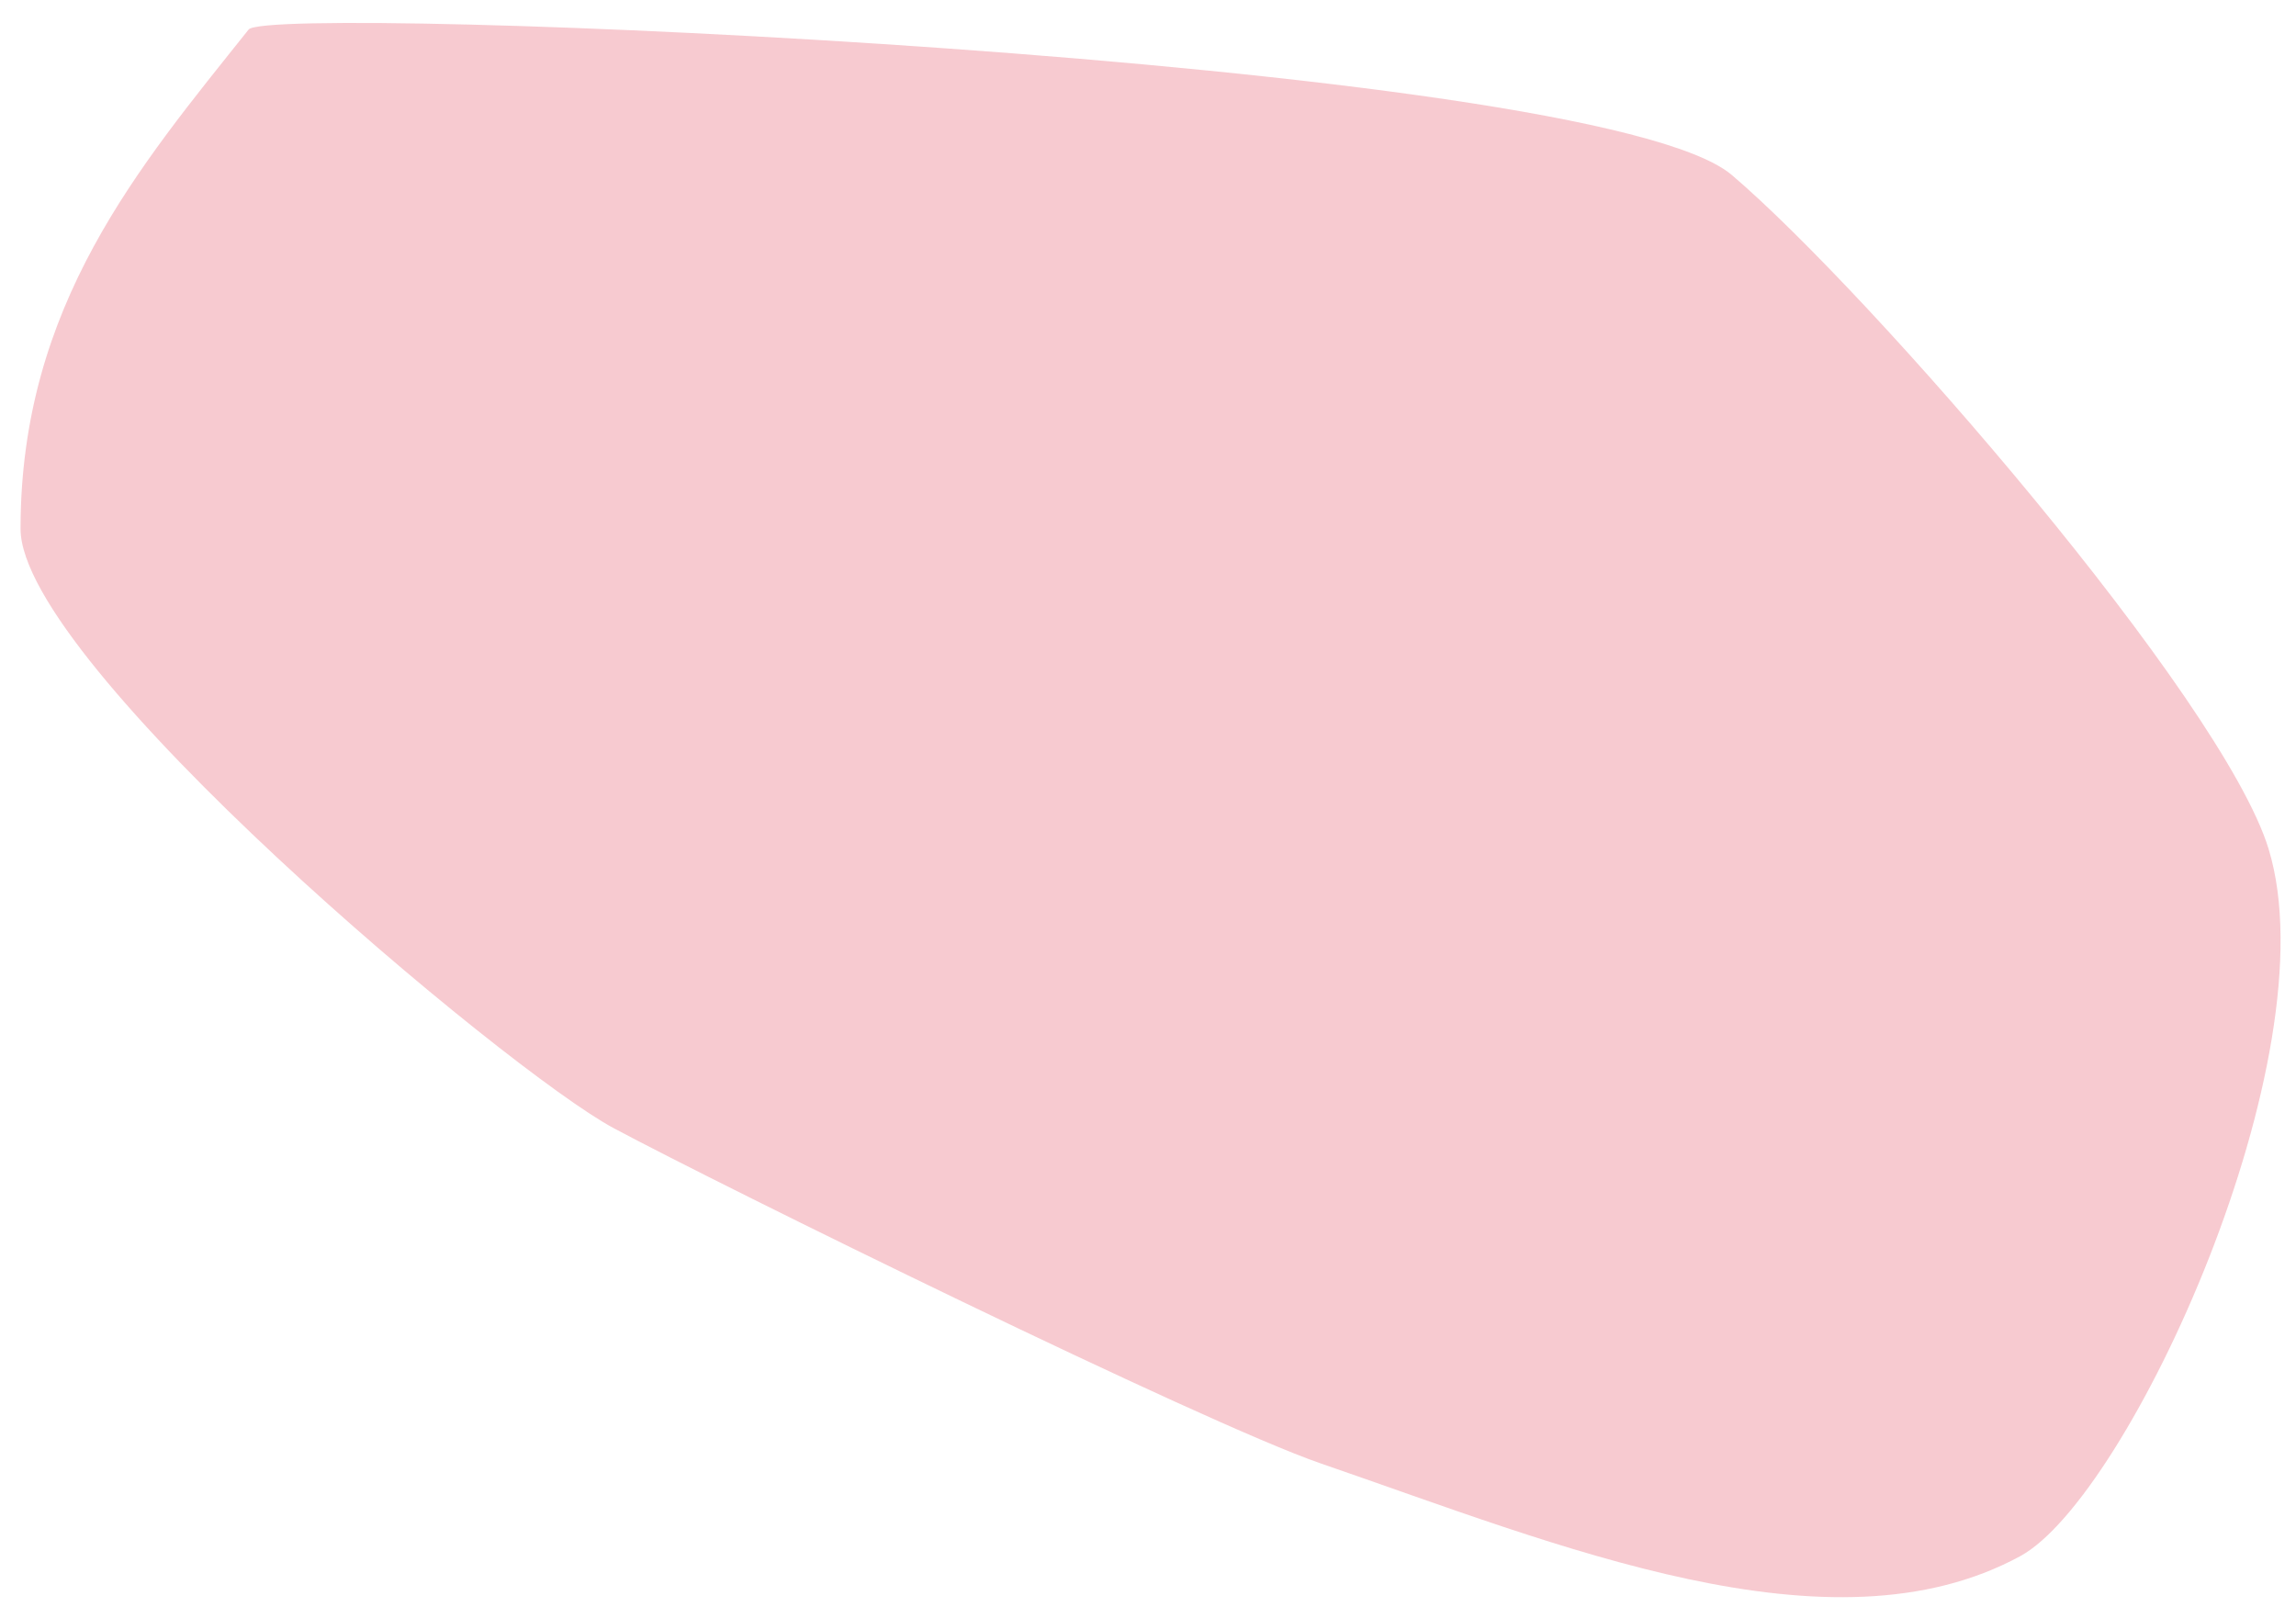 ﻿<?xml version="1.0" encoding="utf-8"?>
<svg version="1.1" xmlns:xlink="http://www.w3.org/1999/xlink" width="20px" height="14px" xmlns="http://www.w3.org/2000/svg">
  <g transform="matrix(1 0 0 1 -744 -569 )">
    <path d="M 0.179 4.607  C 0.179 2.657  1.214 1.451  2.166 0.257  C 2.35 0.026  13.889 0.505  15.086 1.525  C 16.283 2.544  19.365 6.093  19.762 7.398  C 20.311 9.203  18.545 13.042  17.598 13.557  C 15.944 14.456  13.574 13.461  11.504 12.749  C 10.48 12.396  6.272 10.325  5.345 9.828  C 4.418 9.331  0.179 5.781  0.179 4.607  Z " fill-rule="nonzero" fill="#ec808d" stroke="none" fill-opacity="0.412" transform="matrix(1 0 0 1 744 569 )" />
  </g>
</svg>